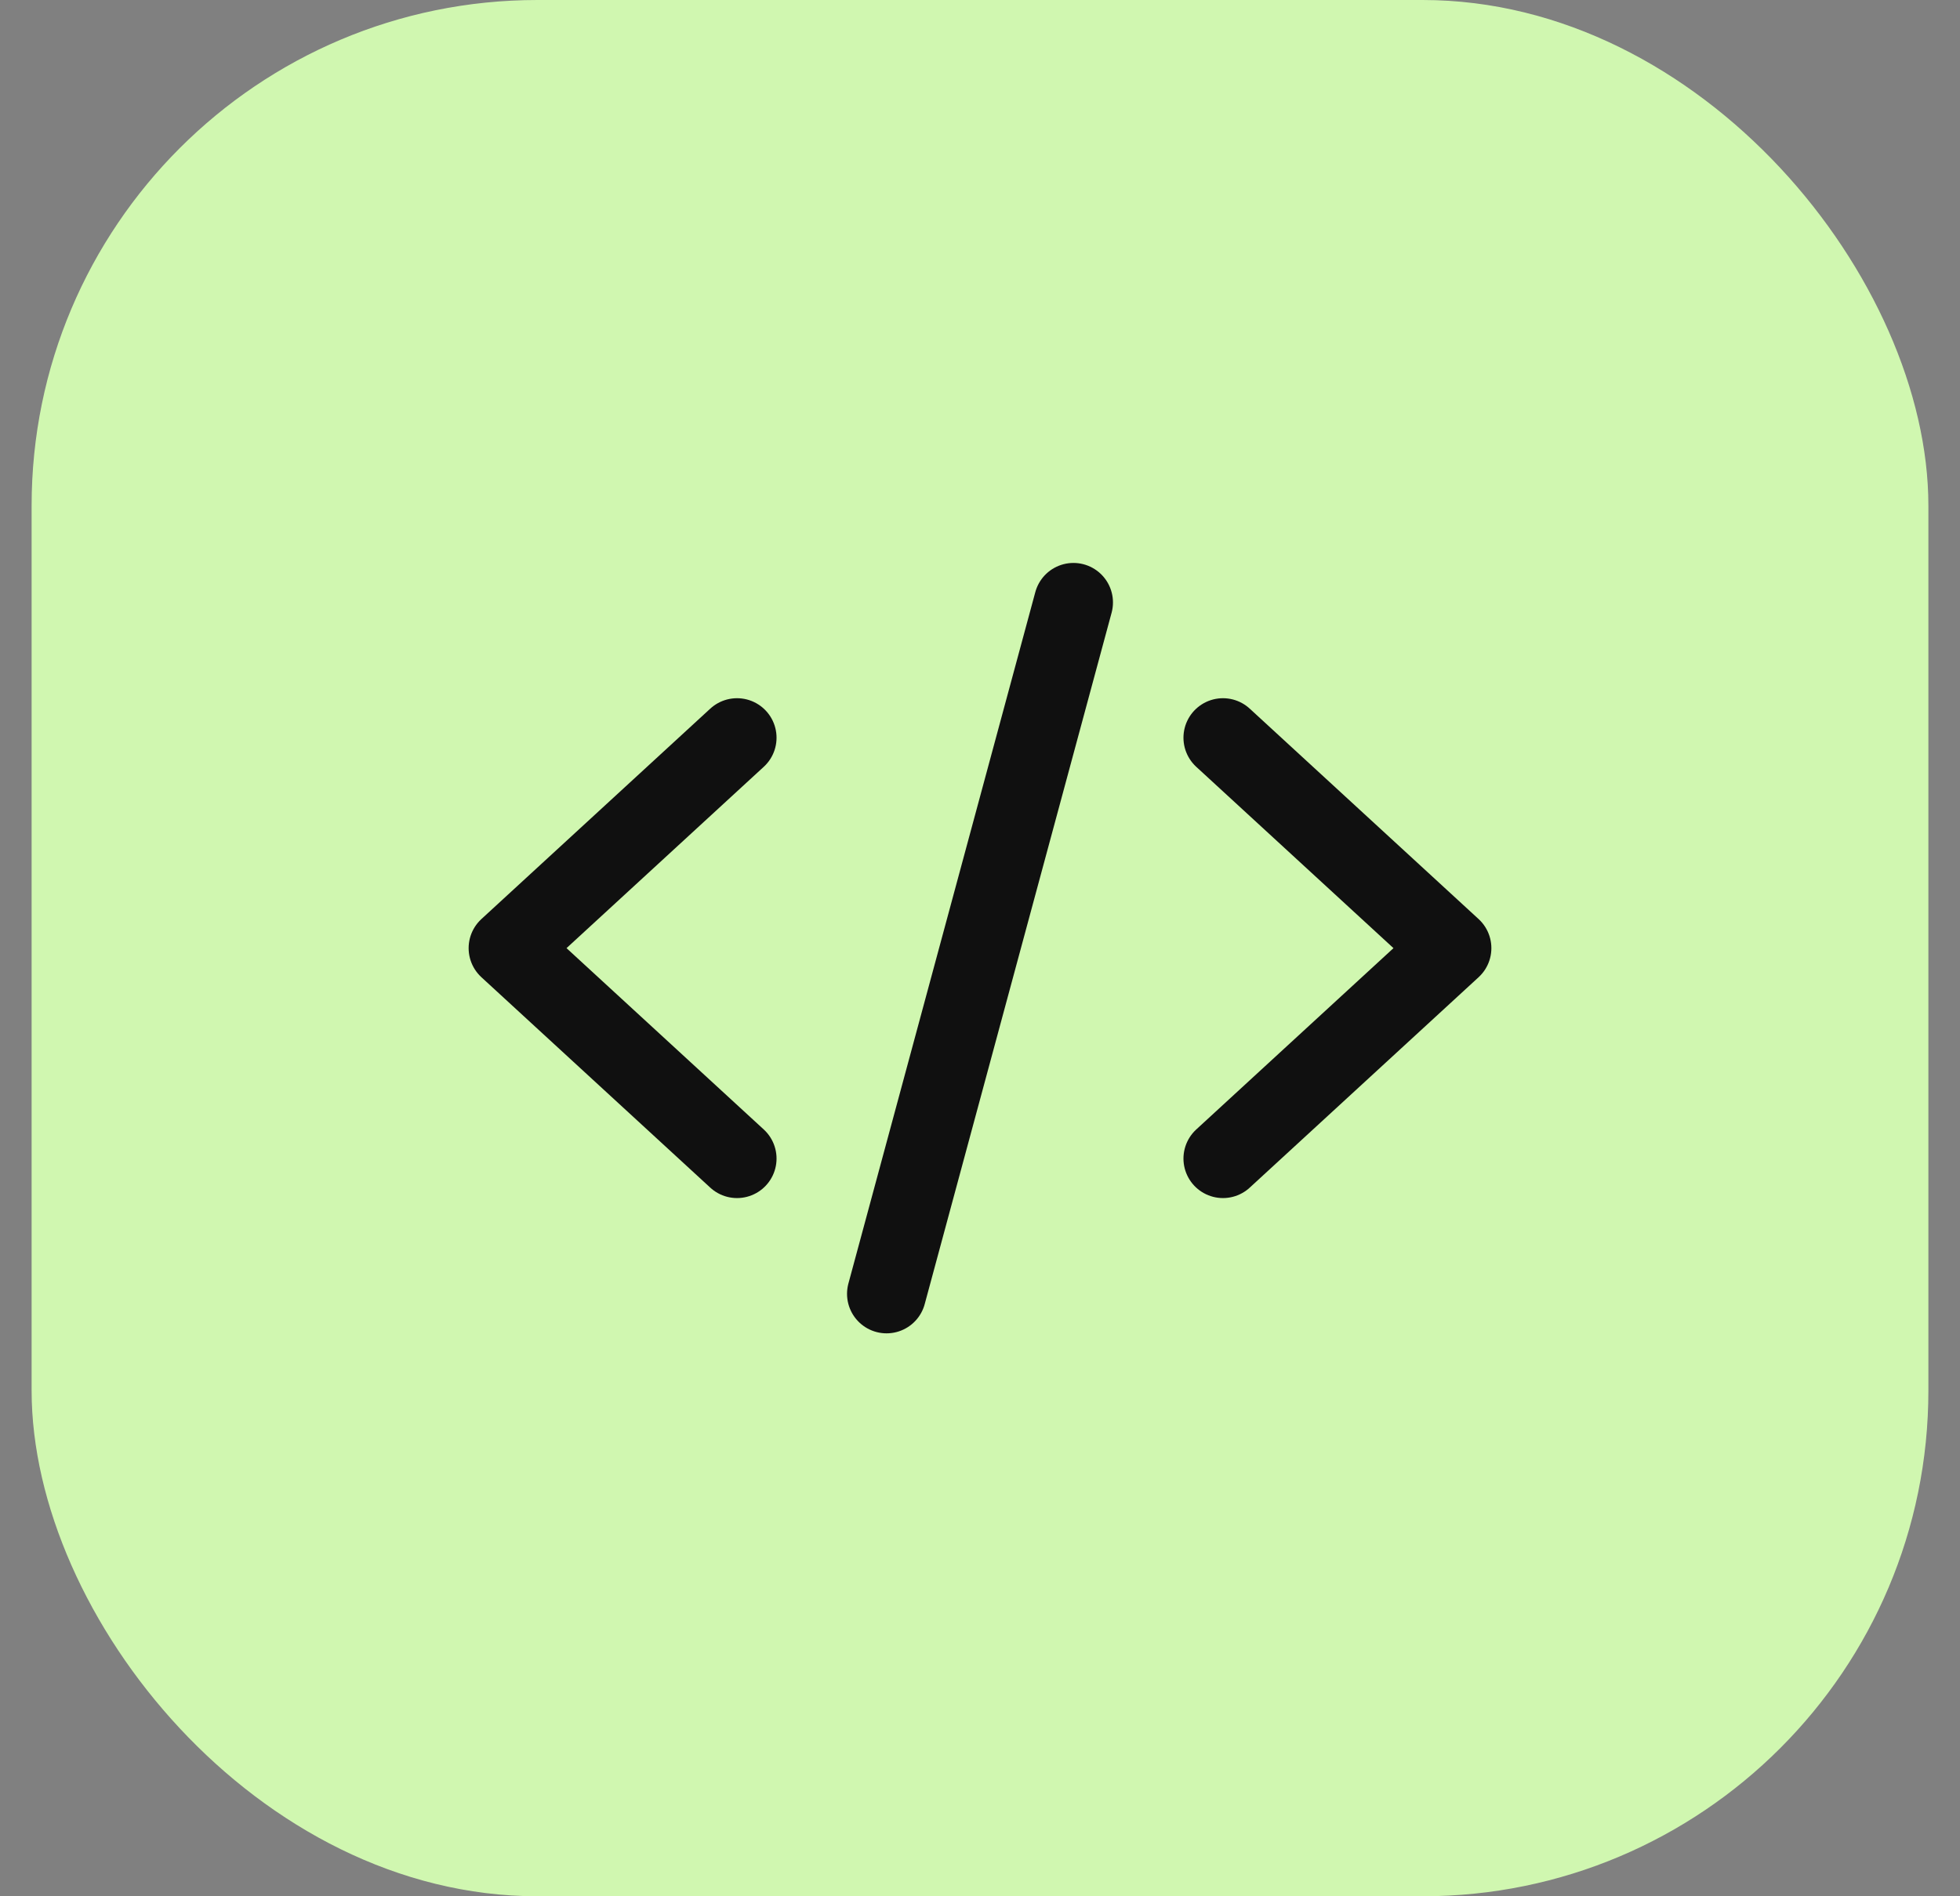 <svg width="31" height="30" viewBox="0 0 31 30" fill="none" xmlns="http://www.w3.org/2000/svg">
<rect x="0" y="0" width="31" height="30" fill="#808080" stroke="none"/>
<rect x="0.5" width="30" height="30" rx="8" fill="#D0F7B0"/>
<g clip-path="url(#clip0_69_3731)">
<path d="M11.657 18.329L8.037 15L11.657 11.671" stroke="#101010" stroke-width="1.25" stroke-linecap="round" stroke-linejoin="round"/>
<path d="M19.343 11.671L22.963 15L19.343 18.329" stroke="#101010" stroke-width="1.25" stroke-linecap="round" stroke-linejoin="round"/>
<path d="M16.978 9.531L14.022 20.469" stroke="#101010" stroke-width="1.25" stroke-linecap="round"/>
</g>
<defs>
<clipPath id="clip0_69_3731">
<rect width="20" height="20" fill="white" transform="translate(5.5 5)"/>
</clipPath>
</defs>
</svg>
